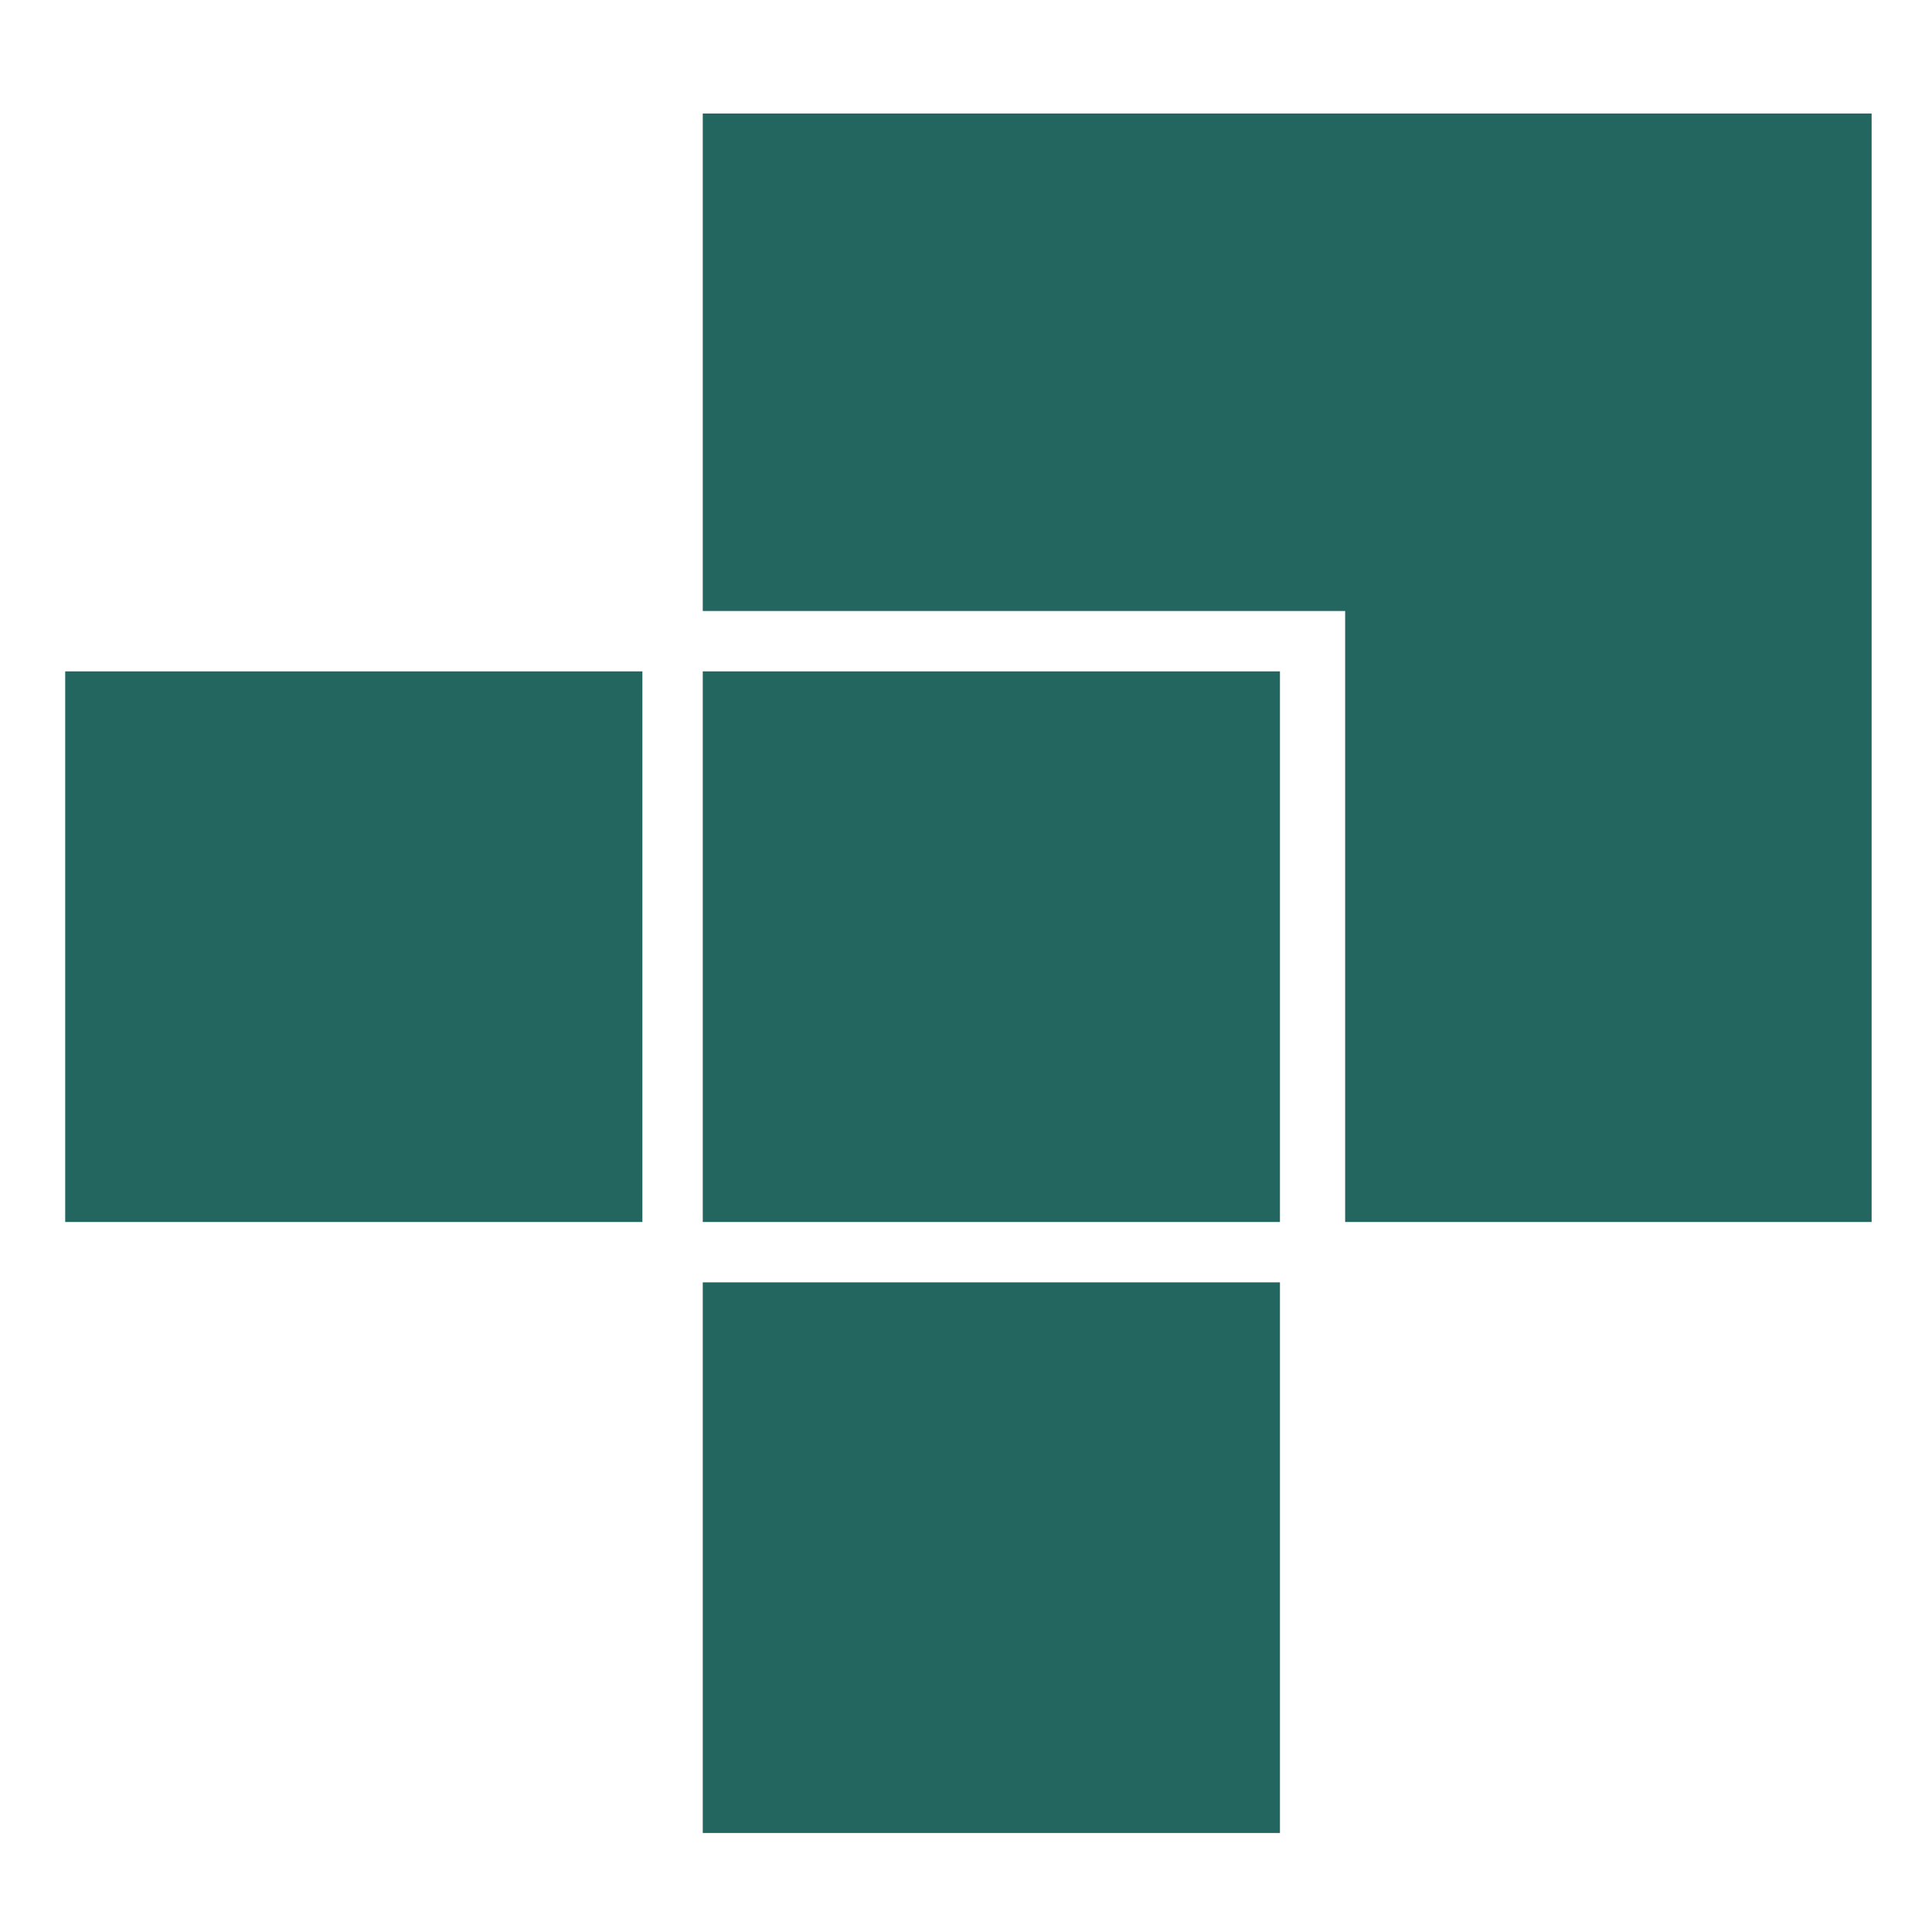 <svg xmlns="http://www.w3.org/2000/svg" version="1.0" viewBox="0 0 600 600"><g fill="none"><path d="M0 300v300h600V0H0v300z"/><path fill="#236660" d="M581.25 207.375V379.5h-163.5V189.75h-199.5V35.25h363v172.125zM199.5 294v85.5H20.25v-171H199.5V294zm198 0v85.5H218.25v-171H397.5V294zm0 189.75v85.5H218.25v-171H397.5v85.5z"/></g></svg>